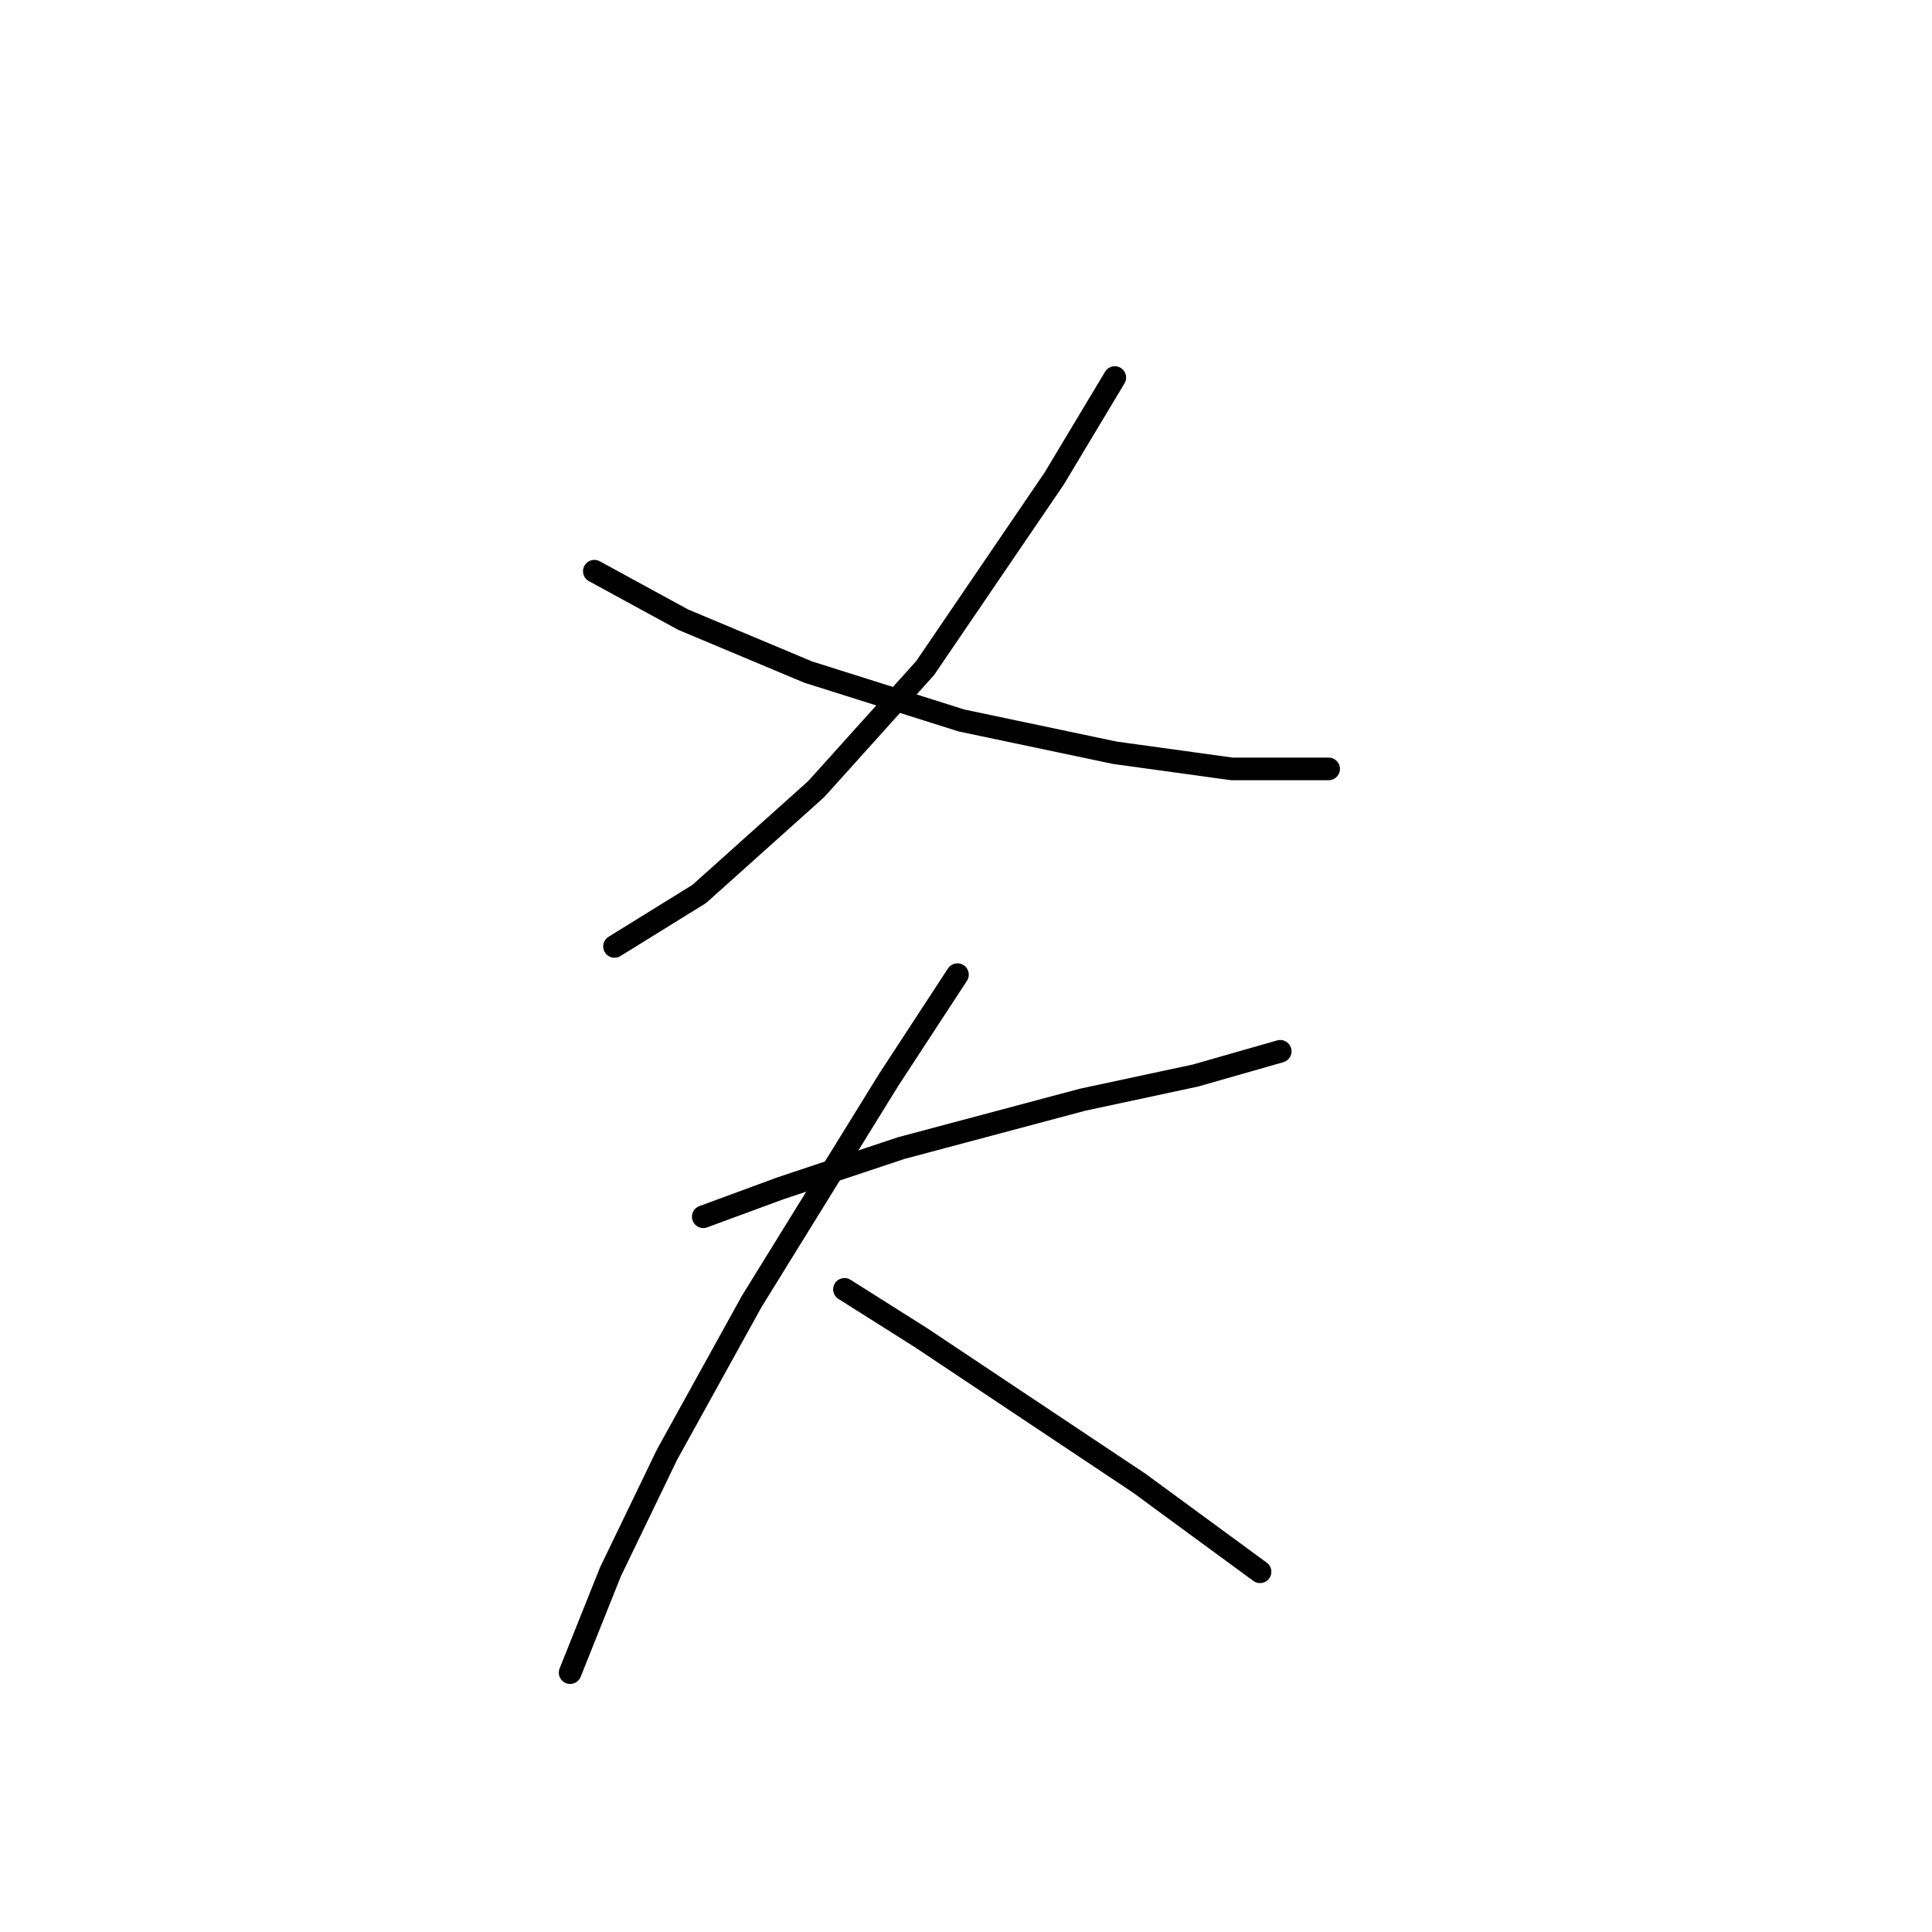 <?xml version="1.0" standalone="no"?>
    <svg width="256" height="256" xmlns="http://www.w3.org/2000/svg" version="1.1">
    <polyline stroke="black" stroke-width="3" stroke-linecap="round" fill="transparent" stroke-linejoin="round" points="147.716 50.027 139.697 63.392 122.59 88.518 108.156 104.556 92.653 118.455 81.426 125.405 81.426 125.405 " />
        <polyline stroke="black" stroke-width="3" stroke-linecap="round" fill="transparent" stroke-linejoin="round" points="78.753 75.687 90.514 82.103 107.087 89.052 127.402 95.467 147.716 99.744 163.22 101.883 176.05 101.883 176.05 101.883 " />
        <polyline stroke="black" stroke-width="3" stroke-linecap="round" fill="transparent" stroke-linejoin="round" points="93.187 161.223 103.345 157.481 119.383 152.135 143.44 145.72 158.408 142.512 169.635 139.304 169.635 139.304 " />
        <polyline stroke="black" stroke-width="3" stroke-linecap="round" fill="transparent" stroke-linejoin="round" points="126.867 129.147 117.779 143.047 99.603 172.45 88.376 192.764 80.892 208.268 75.546 221.633 75.546 221.633 " />
        <polyline stroke="black" stroke-width="3" stroke-linecap="round" fill="transparent" stroke-linejoin="round" points="111.898 170.846 122.056 177.261 134.886 185.814 150.924 196.506 166.962 208.268 166.962 208.268 " />
        </svg>
